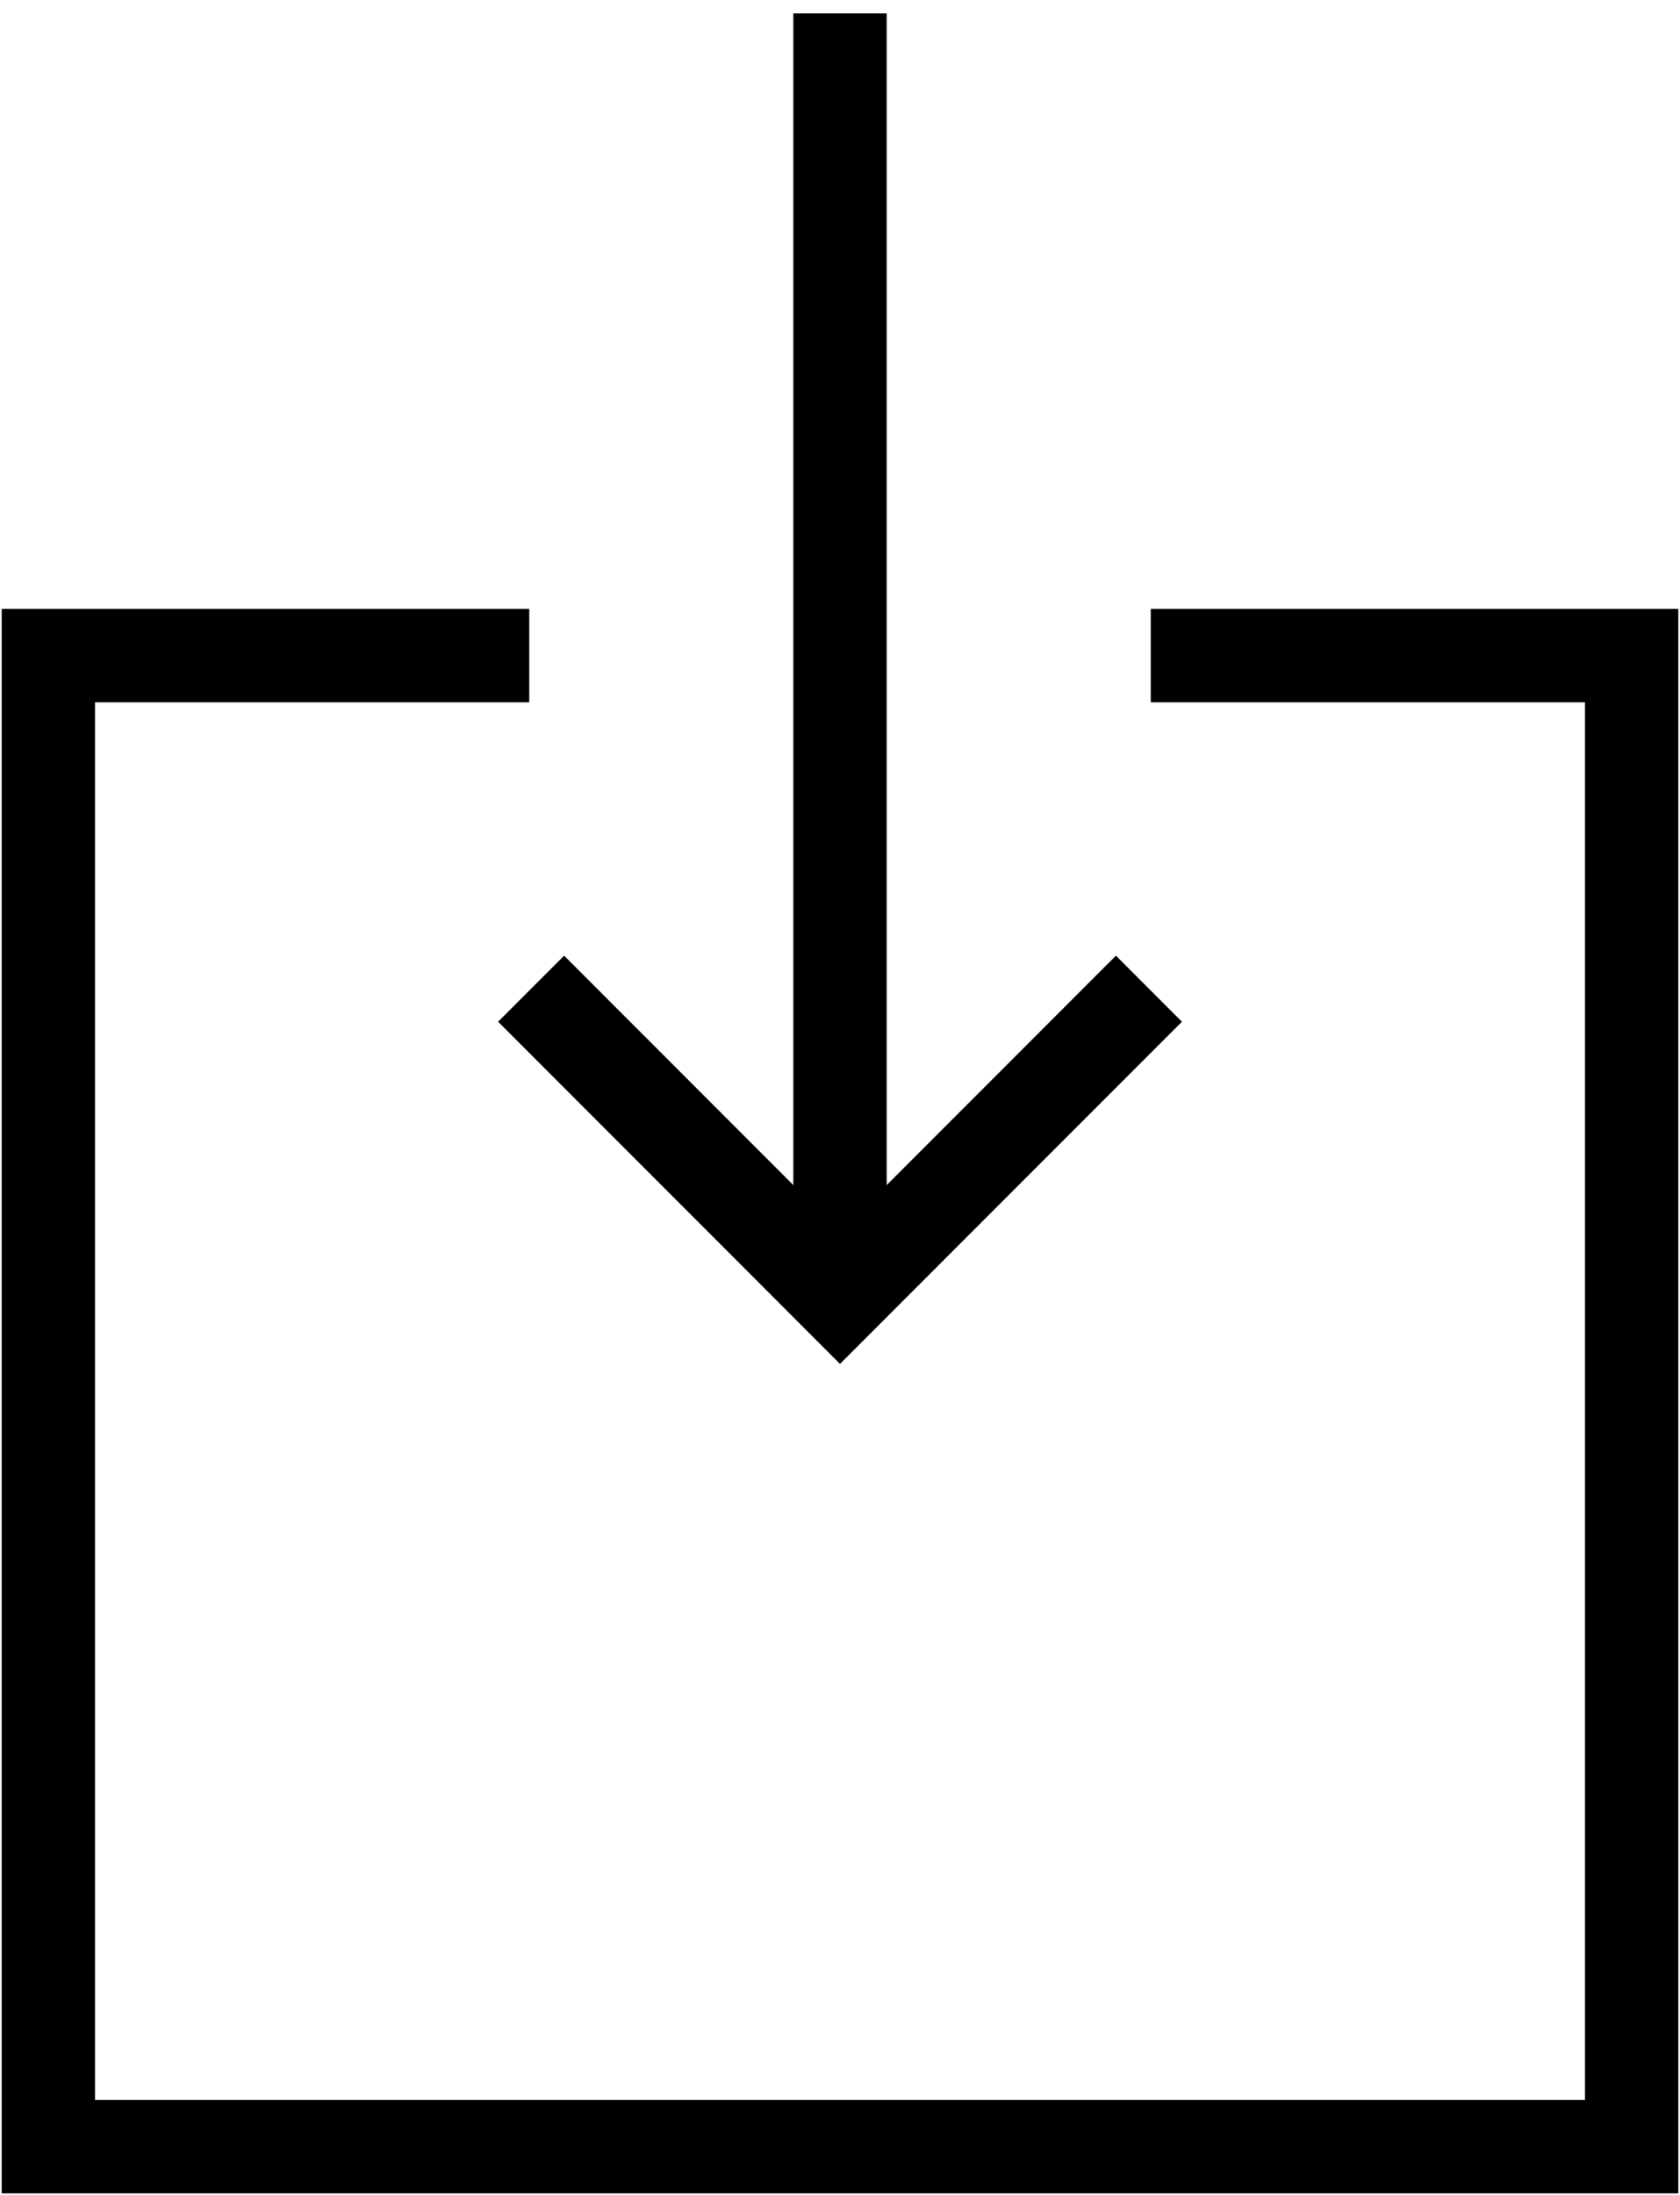 <?xml version="1.0" encoding="UTF-8"?>
<svg width="36px" height="47px" viewBox="0 0 36 47" version="1.1" xmlns="http://www.w3.org/2000/svg" xmlns:xlink="http://www.w3.org/1999/xlink">
    <!-- Generator: Sketch 55.2 (78181) - https://sketchapp.com -->
    <title>thin-0129_download</title>
    <desc>Created with Sketch.</desc>
    <g id="Page-1" stroke="none" stroke-width="1" fill="none" fill-rule="evenodd">
        <g id="Picons" transform="translate(-712, -857)">
            <g id="thin-0129_download" transform="translate(706, 856)">
                <g id="Group" transform="translate(6, 0)" stroke="#000000" stroke-width="2">
                    <path d="M18,28.791 L18,1.287" id="Shape"></path>
                    <polyline id="Shape" points="24.62 22.171 18 28.791 11.381 22.171"></polyline>
                    <polyline id="Shape" points="11.341 15.039 1.036 15.039 1.036 46.967 34.964 46.967 34.964 15.039 24.659 15.039"></polyline>
                </g>
                <polygon id="Rectangle-path" points="0 0 48 0 48 48 0 48"></polygon>
            </g>
        </g>
    </g>
</svg>